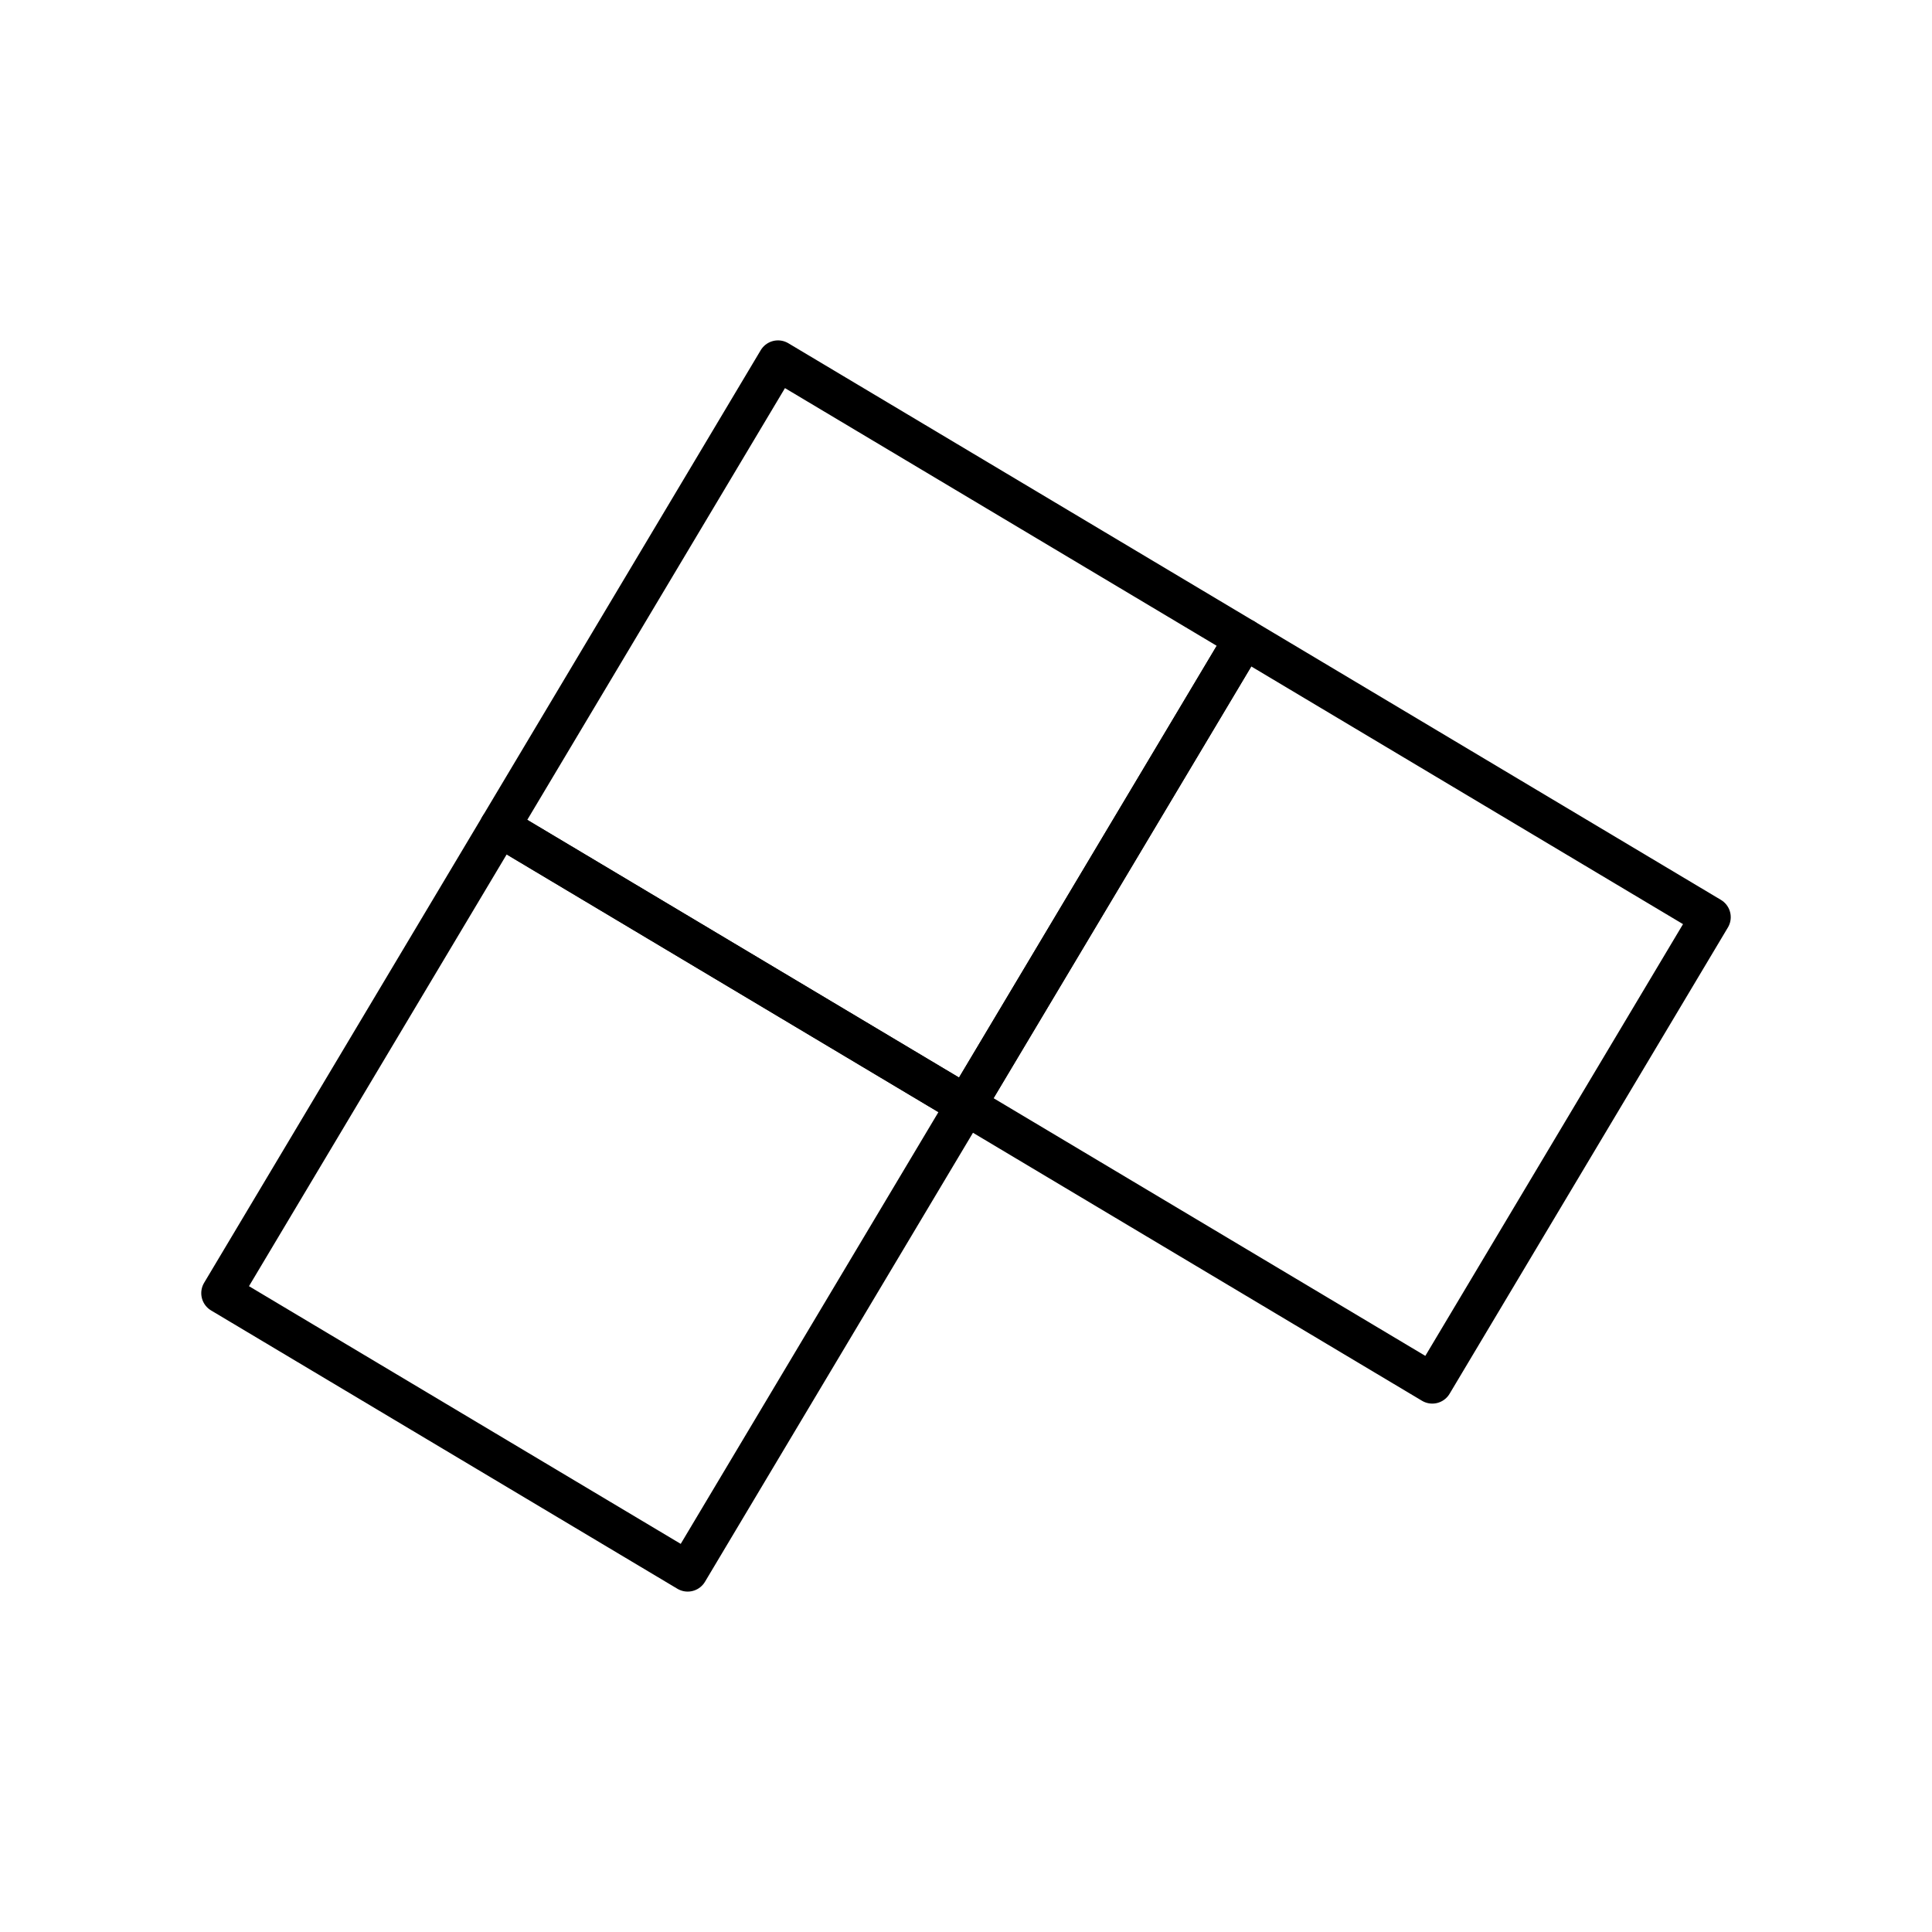 <?xml version="1.0" encoding="UTF-8"?><svg id="a" xmlns="http://www.w3.org/2000/svg" viewBox="0 0 48 48"><defs><style>.b{fill:none;stroke:#000;stroke-linecap:round;stroke-linejoin:round;}</style></defs><rect class="b" x="8.004" y="23.047" width="13.492" height="13.492" transform="translate(-18.392 27.189) rotate(-59.169)"/><rect class="b" x="14.919" y="11.461" width="13.492" height="13.492" transform="translate(-5.073 27.479) rotate(-59.169)"/><rect class="b" x="26.504" y="18.376" width="13.492" height="13.492" transform="translate(-5.363 40.798) rotate(-59.169)"/></svg>